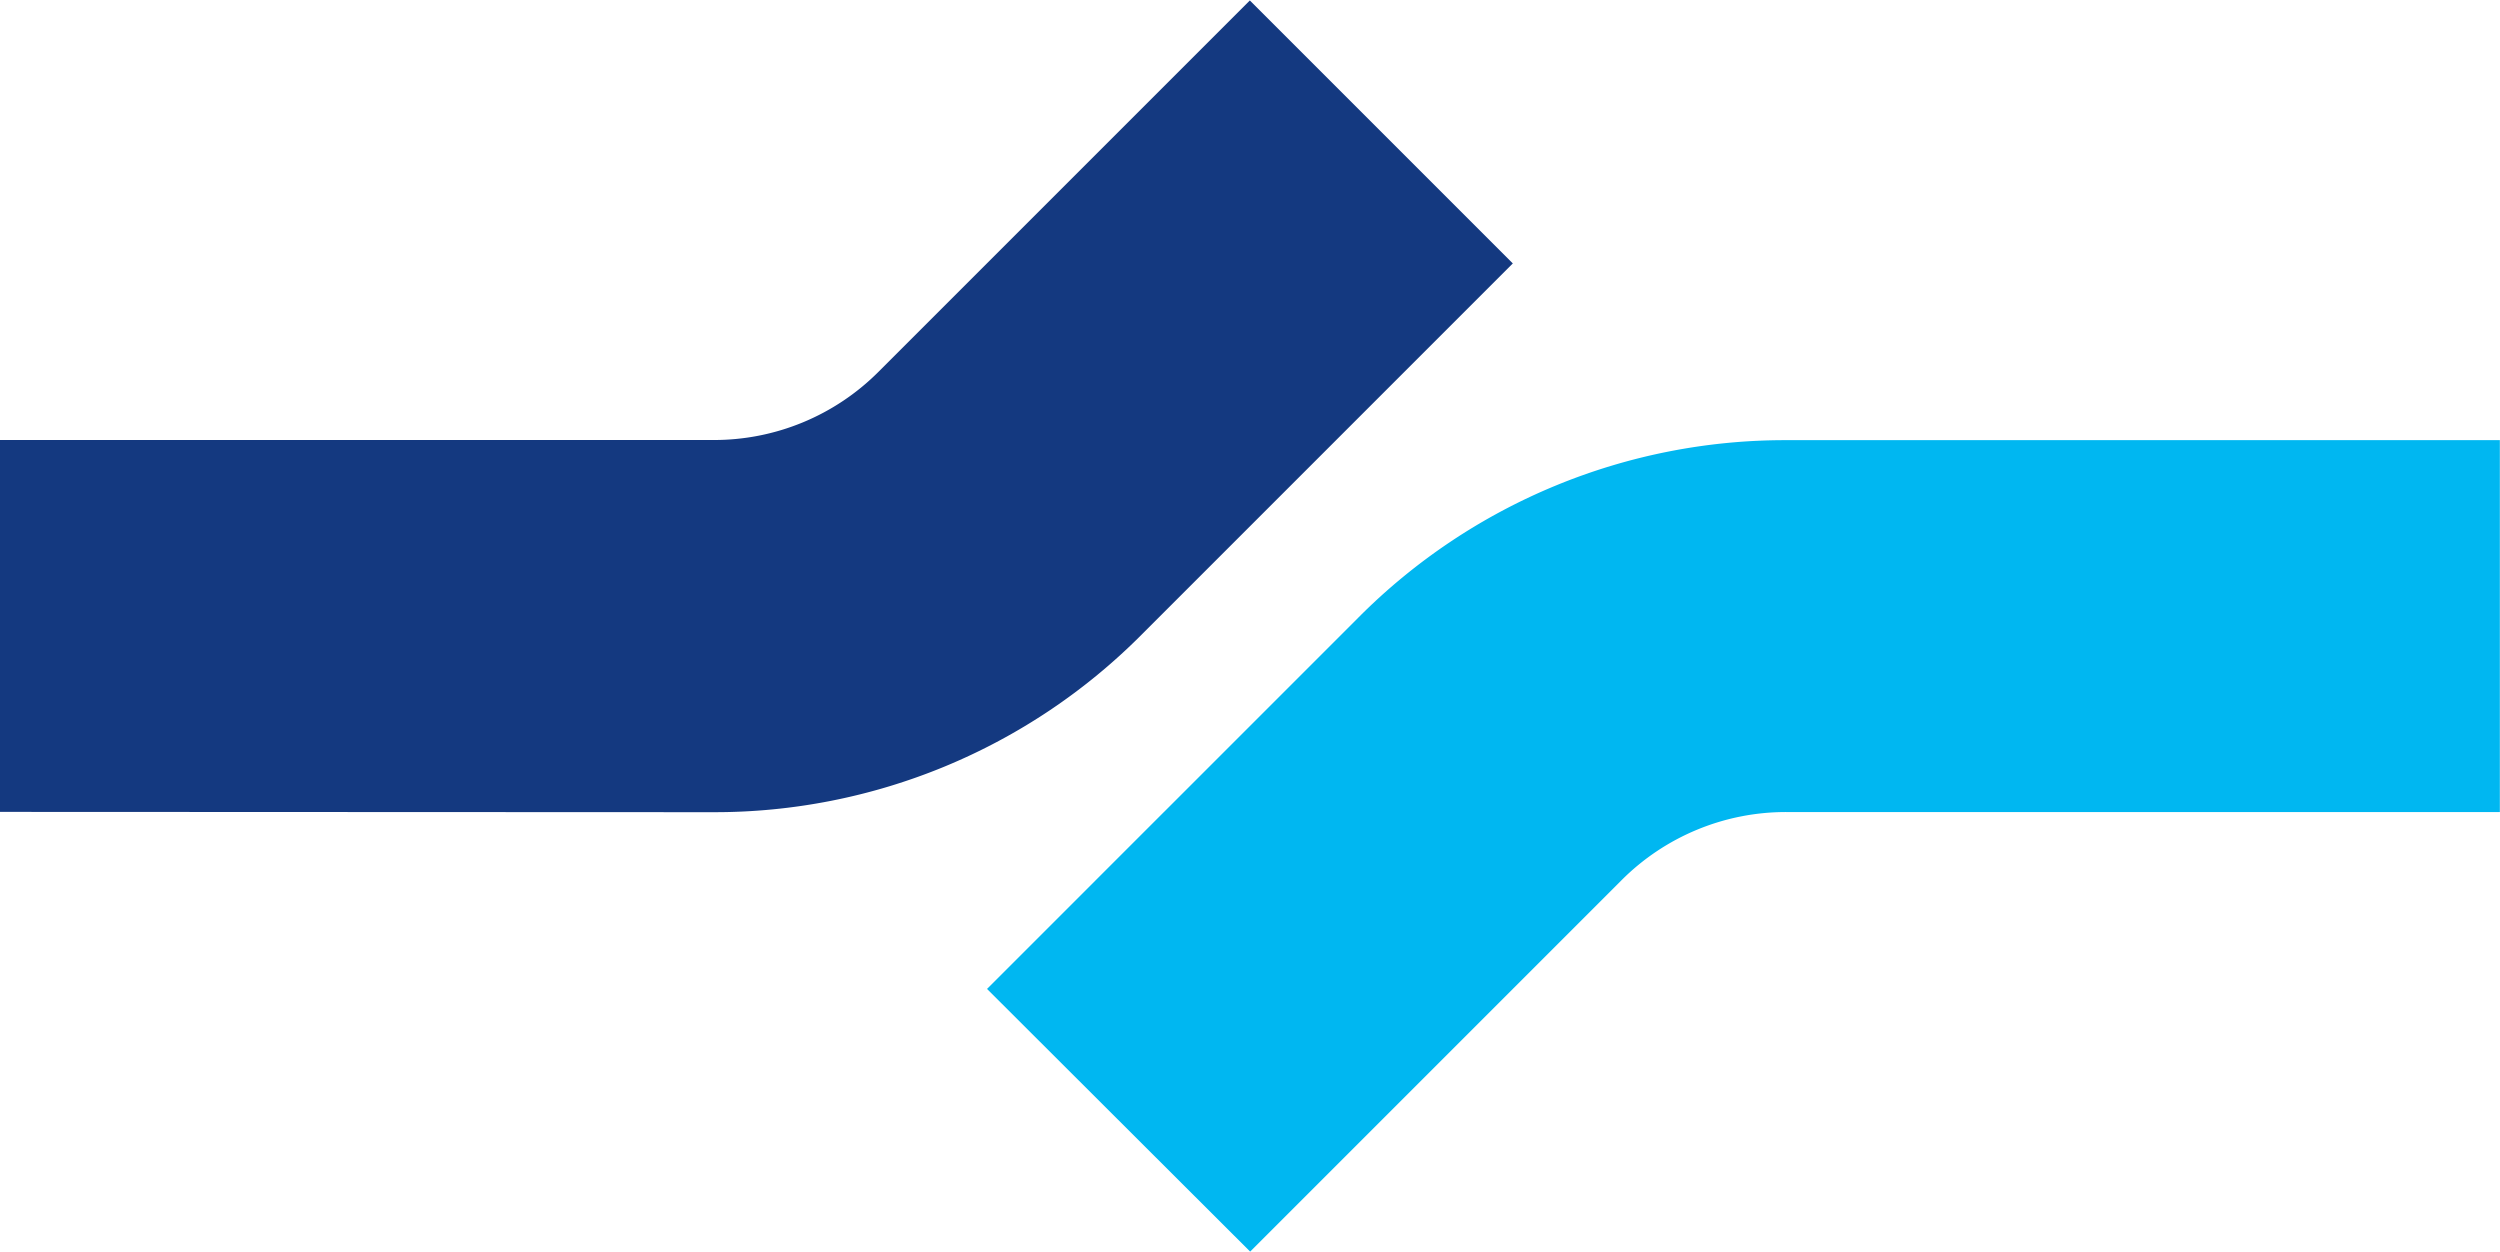 <svg xmlns="http://www.w3.org/2000/svg" viewBox="0 0 329.88 165.19">
    <defs>
        <style>.cls-1{fill:#00b7f1;}.cls-2{fill:#143980;}</style>
    </defs>
    <g id="Layer_2" data-name="Layer 2">
        <g id="Layer_1-2" data-name="Layer 1">
            <path class="cls-1" id="right-side-svg"
                  d="M130.24,130.49l49-49a79.42,79.42,0,0,1,56.53-23.41h94.09v49.07H235.79a30.66,30.66,0,0,0-21.83,9l-49,49Z"/>
            <path class="cls-2" id="left-side-svg"
                  d="M0,107.13V58.06H94.09a30.66,30.66,0,0,0,21.83-9l49-49,34.7,34.7-49,49a79.46,79.46,0,0,1-56.53,23.41Z"/>
        </g>
    </g>
</svg>
